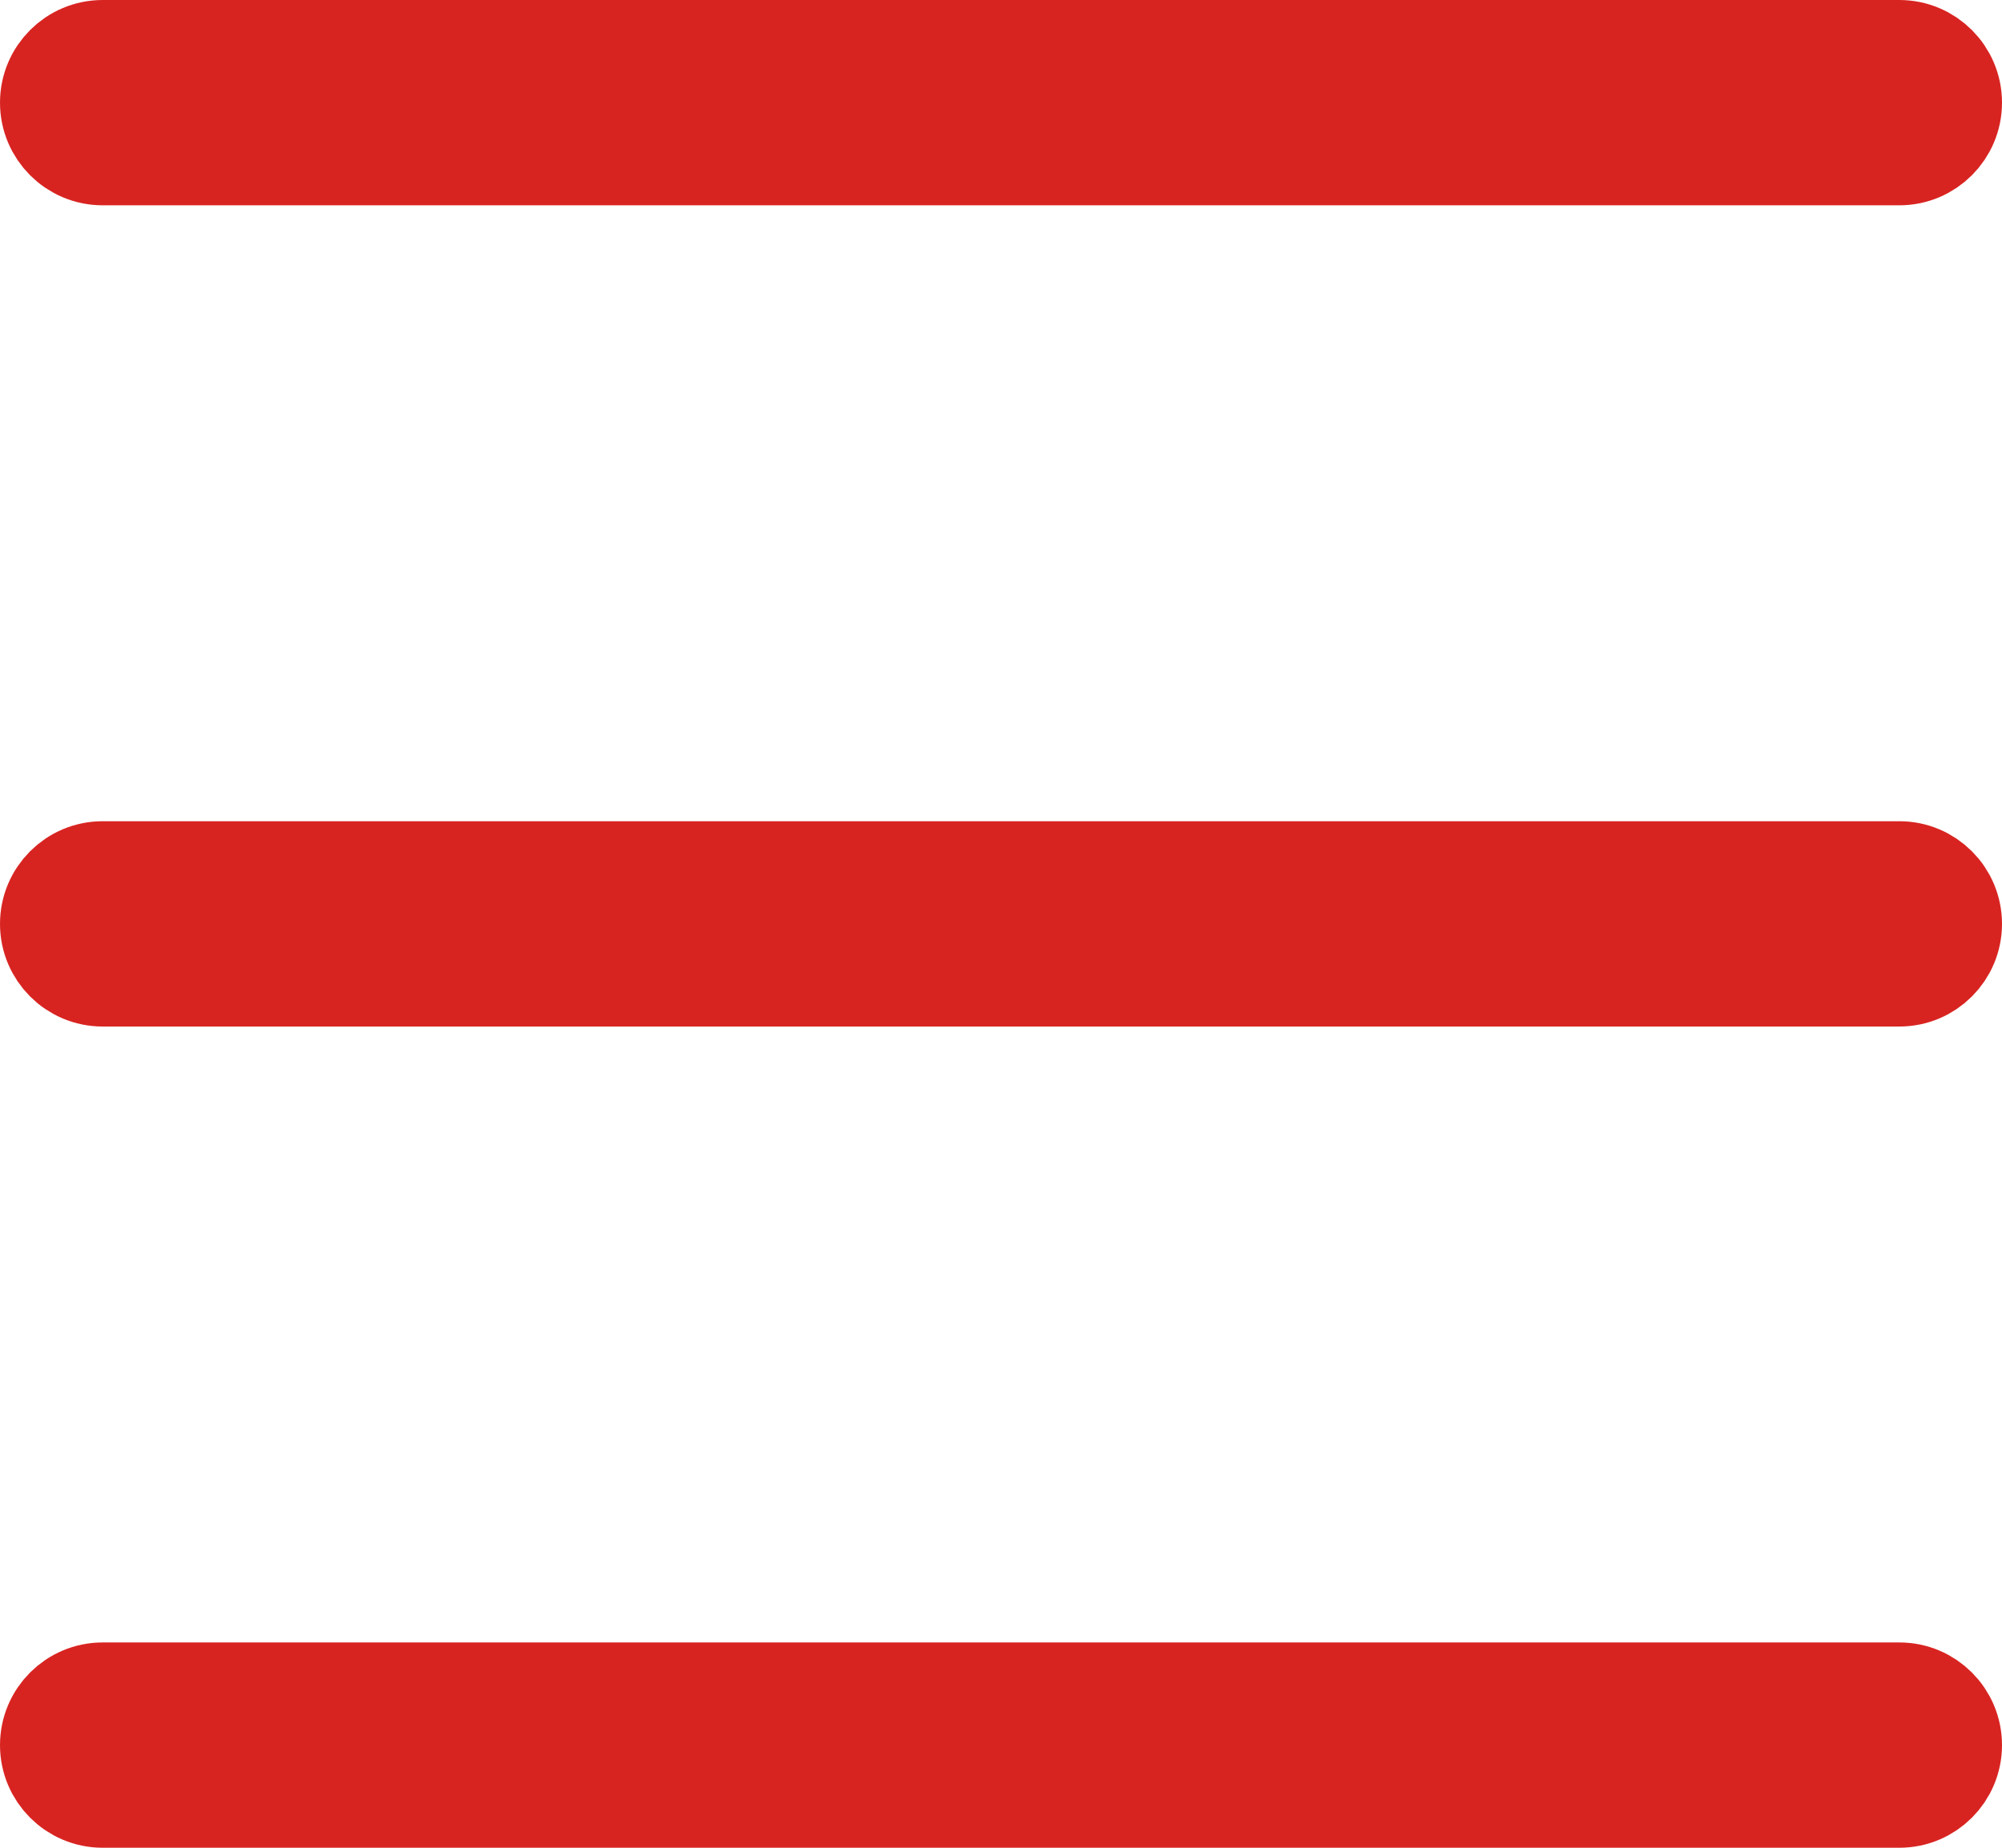 <svg width="39" height="36" viewBox="0 0 39 36" fill="none" xmlns="http://www.w3.org/2000/svg">
<path d="M37 3C37.552 3 38 2.552 38 2C38 1.448 37.552 1 37 1L2 1C1.448 1 1 1.448 1 2C1 2.552 1.448 3 2 3L37 3ZM37 19C37.552 19 38 18.552 38 18C38 17.448 37.552 17 37 17H2C1.448 17 1 17.448 1 18C1 18.552 1.448 19 2 19H37ZM37 35C37.552 35 38 34.552 38 34C38 33.448 37.552 33 37 33H2C1.448 33 1 33.448 1 34C1 34.552 1.448 35 2 35H37Z" fill="#D9D9D9" stroke="#D82421" stroke-width="2" stroke-linecap="round" stroke-linejoin="round"/>
</svg>
